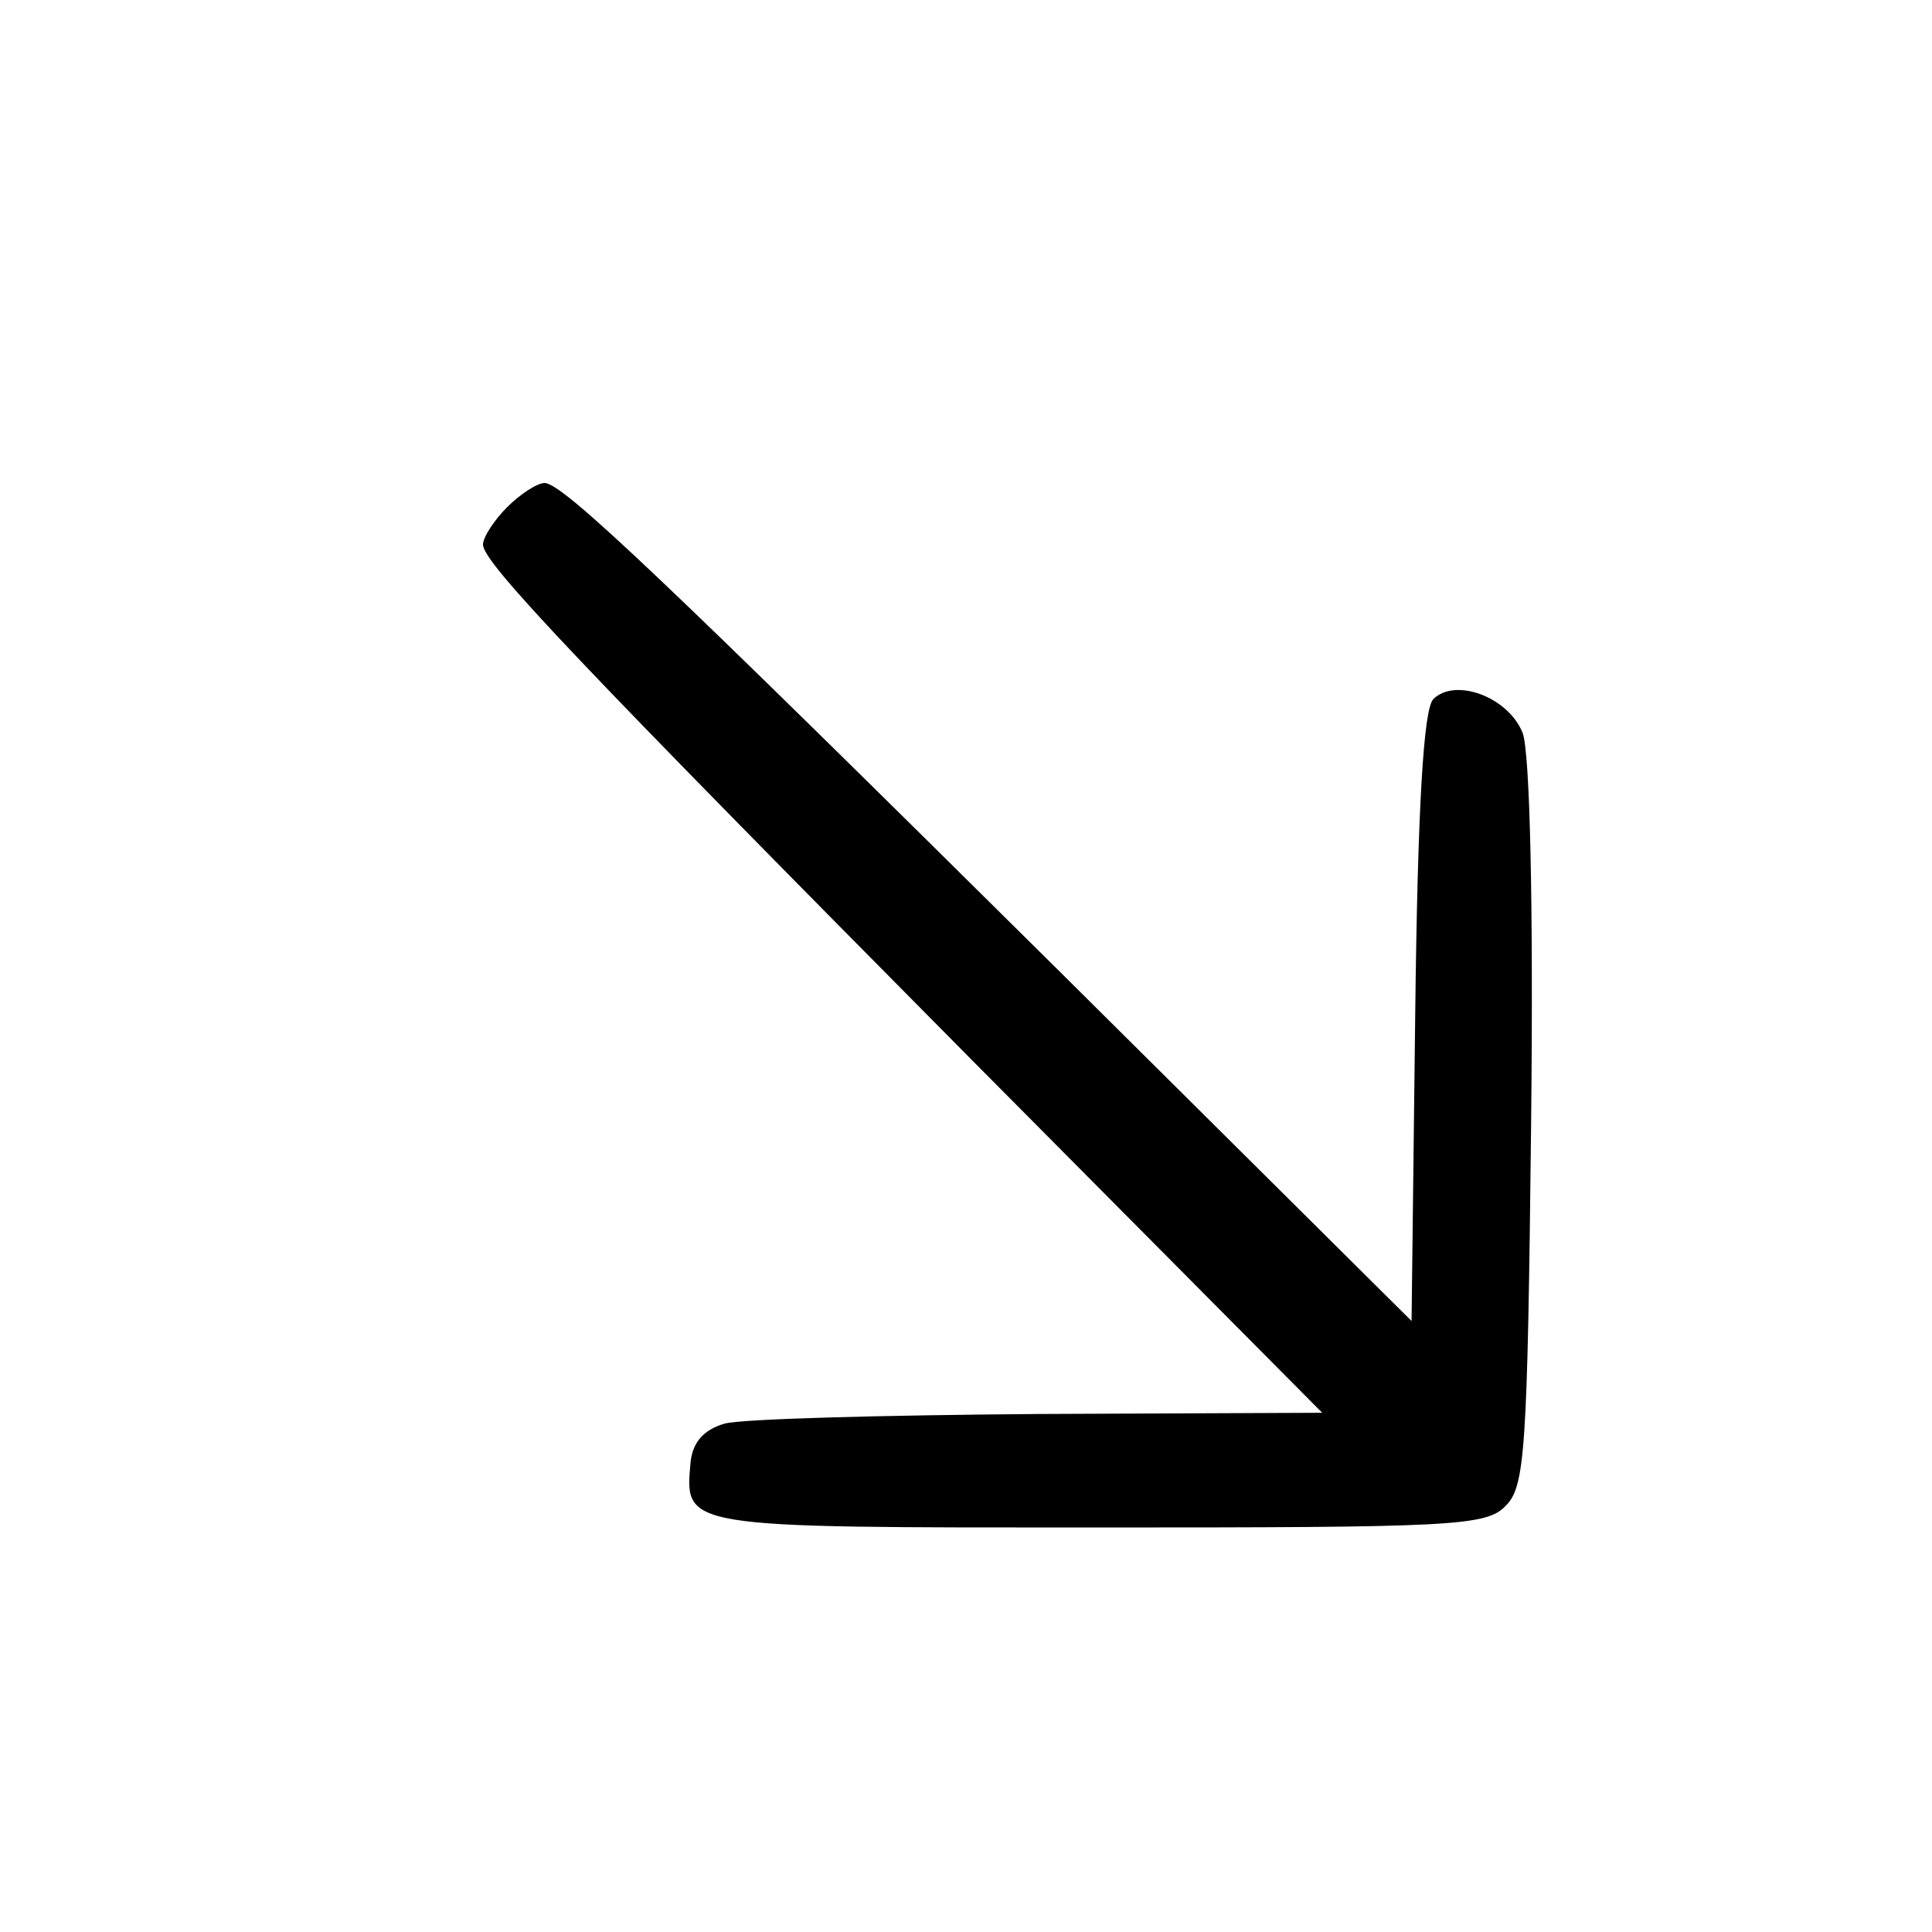 <svg xmlns="http://www.w3.org/2000/svg" width="213.333" height="213.333" preserveAspectRatio="xMidYMid meet" version="1.0" viewBox="0 0 160 160"><g fill="#000" stroke="none"><path d="M420 1180 c-11 -11 -20 -25 -20 -31 0 -15 79 -98 404 -426 l291 -293 -235 -1 c-129 -1 -246 -4 -260 -8 -17 -5 -26 -15 -28 -31 -5 -56 -10 -55 337 -55 294 0 322 1 338 18 16 16 18 45 21 316 2 183 -1 308 -7 324 -12 30 -56 46 -74 28 -8 -8 -13 -88 -15 -263 l-3 -252 -292 290 c-328 325 -411 404 -426 404 -6 0 -20 -9 -31 -20z" transform="translate(0,160) scale(0.1,-0.1)"/></g></svg>